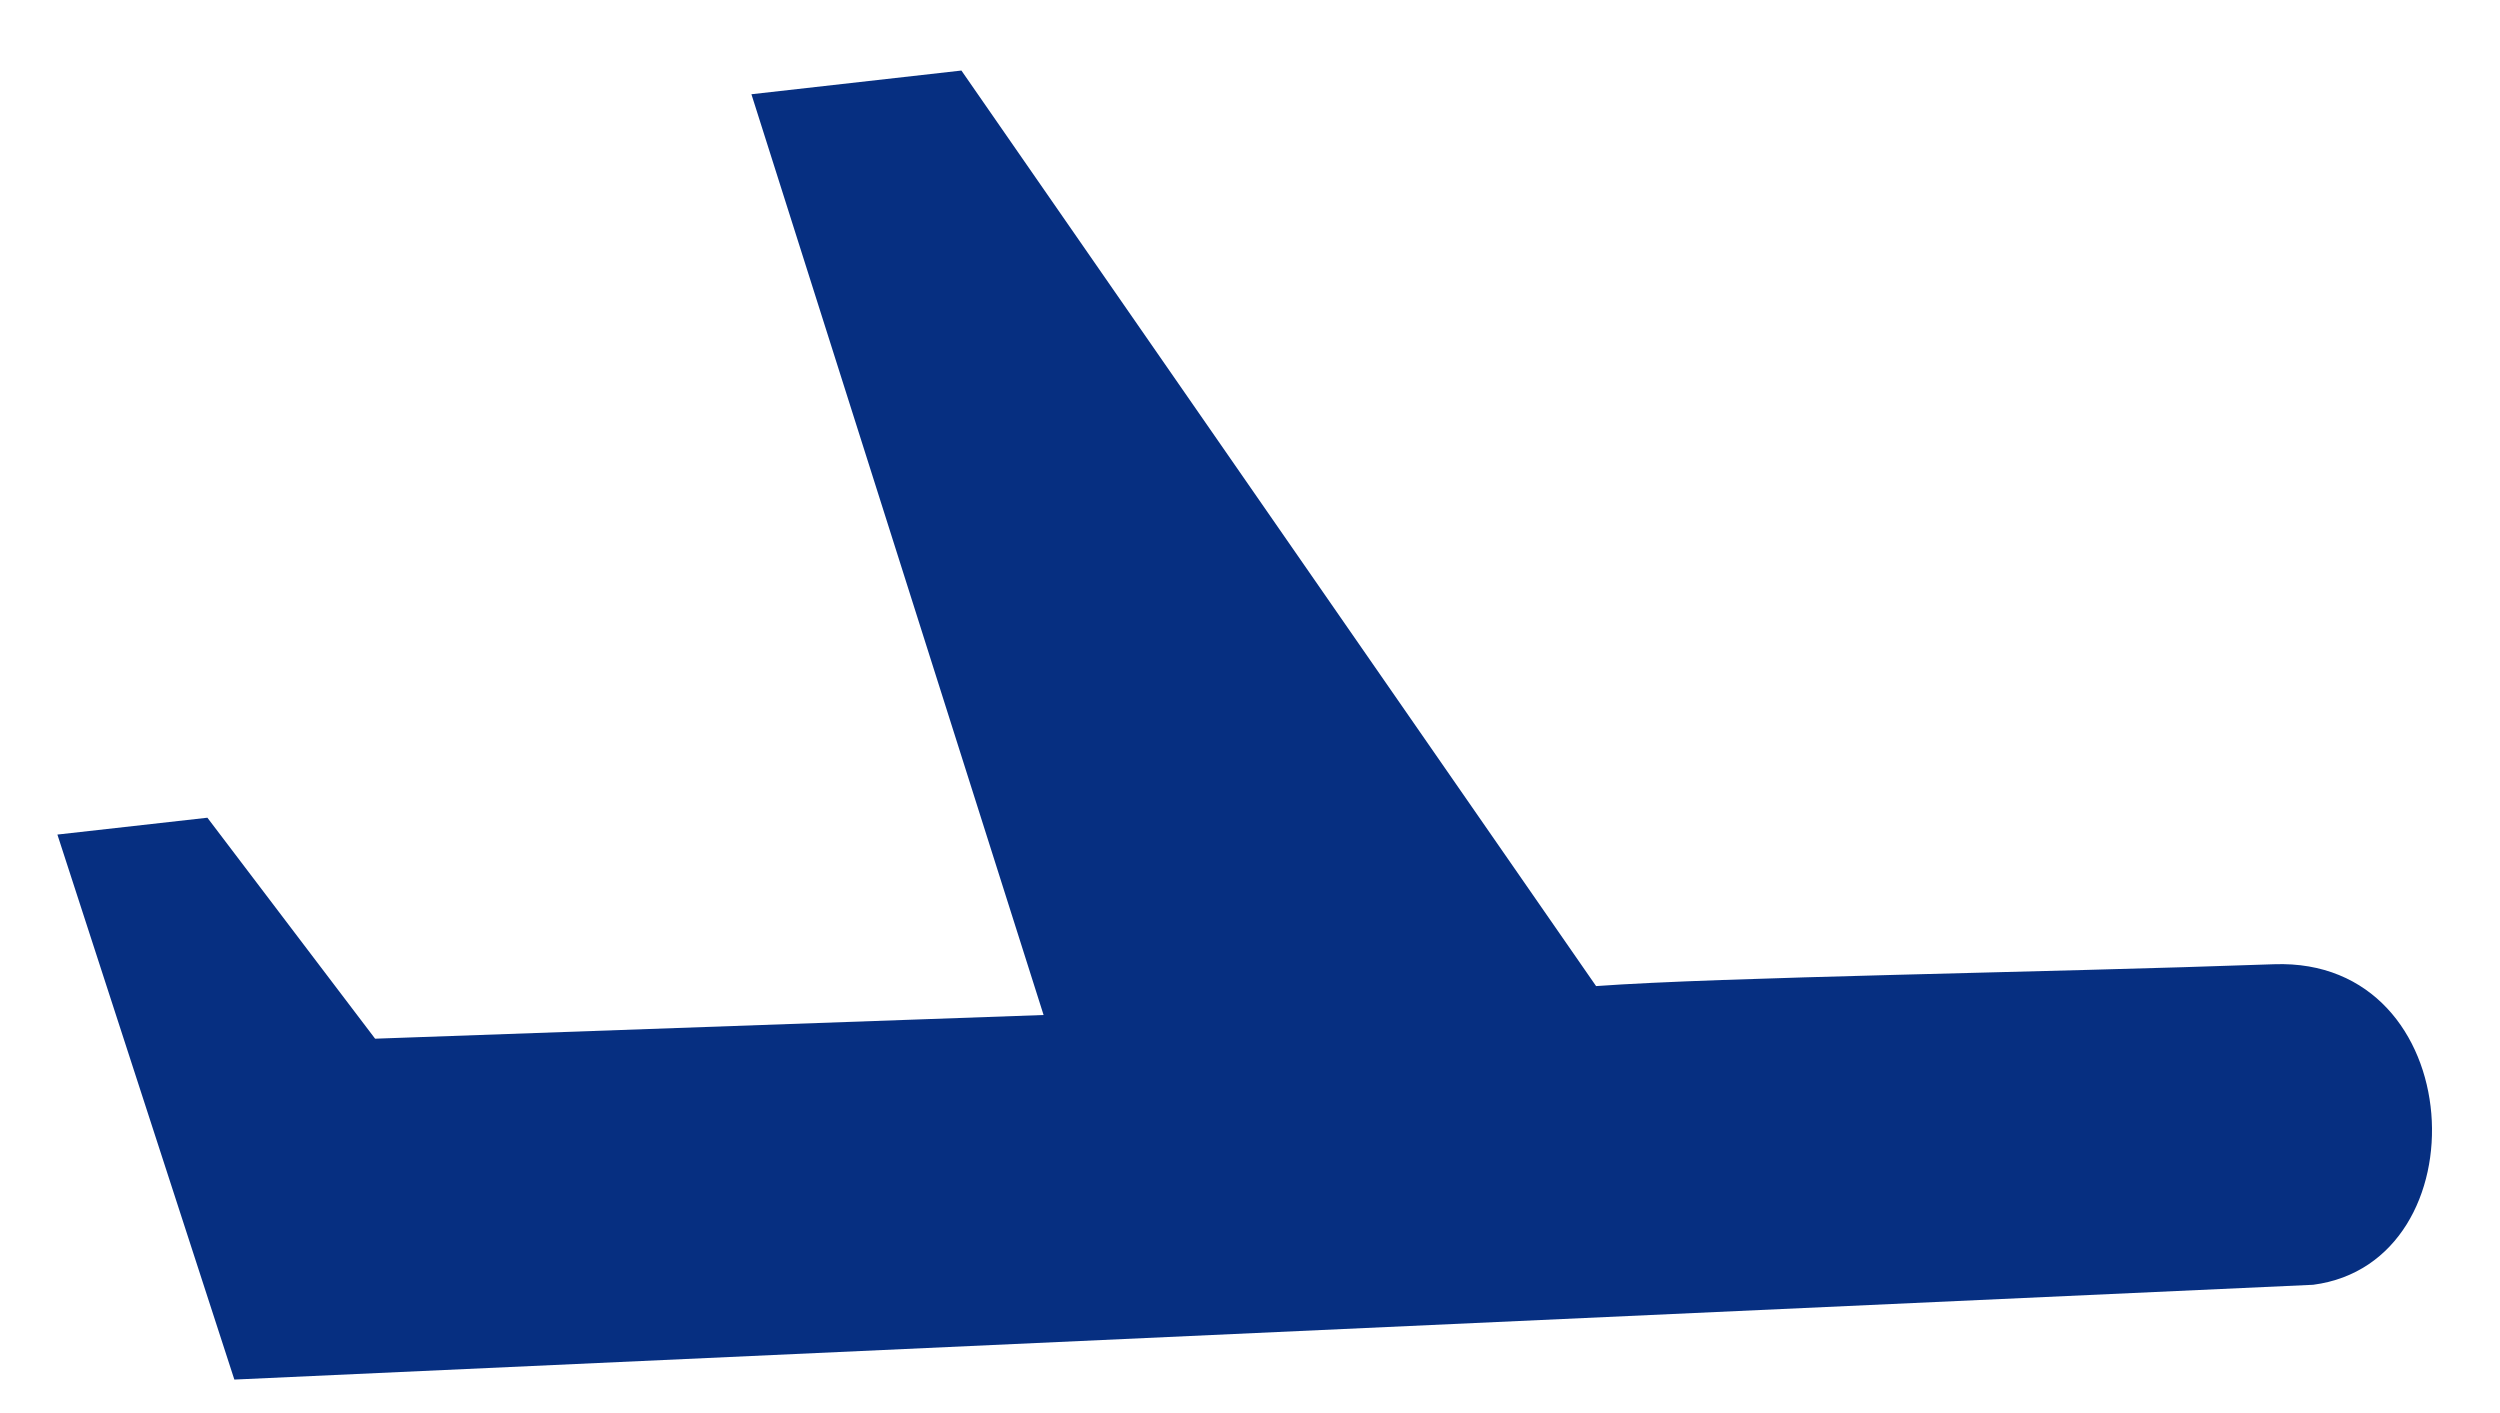 <svg fill="none" height="13" viewBox="0 0 23 13" width="23" xmlns="http://www.w3.org/2000/svg">
    <path
        d="M2.156 12.692L0.528 7.678L1.908 7.523L3.451 9.556L9.601 9.338L6.913 0.867L8.845 0.649L14.684 9.072C15.839 8.988 18.773 8.948 20.921 8.871C22.73 8.807 22.851 11.615 21.281 11.82L2.156 12.692Z"
        fill="#062F81" />
</svg>
